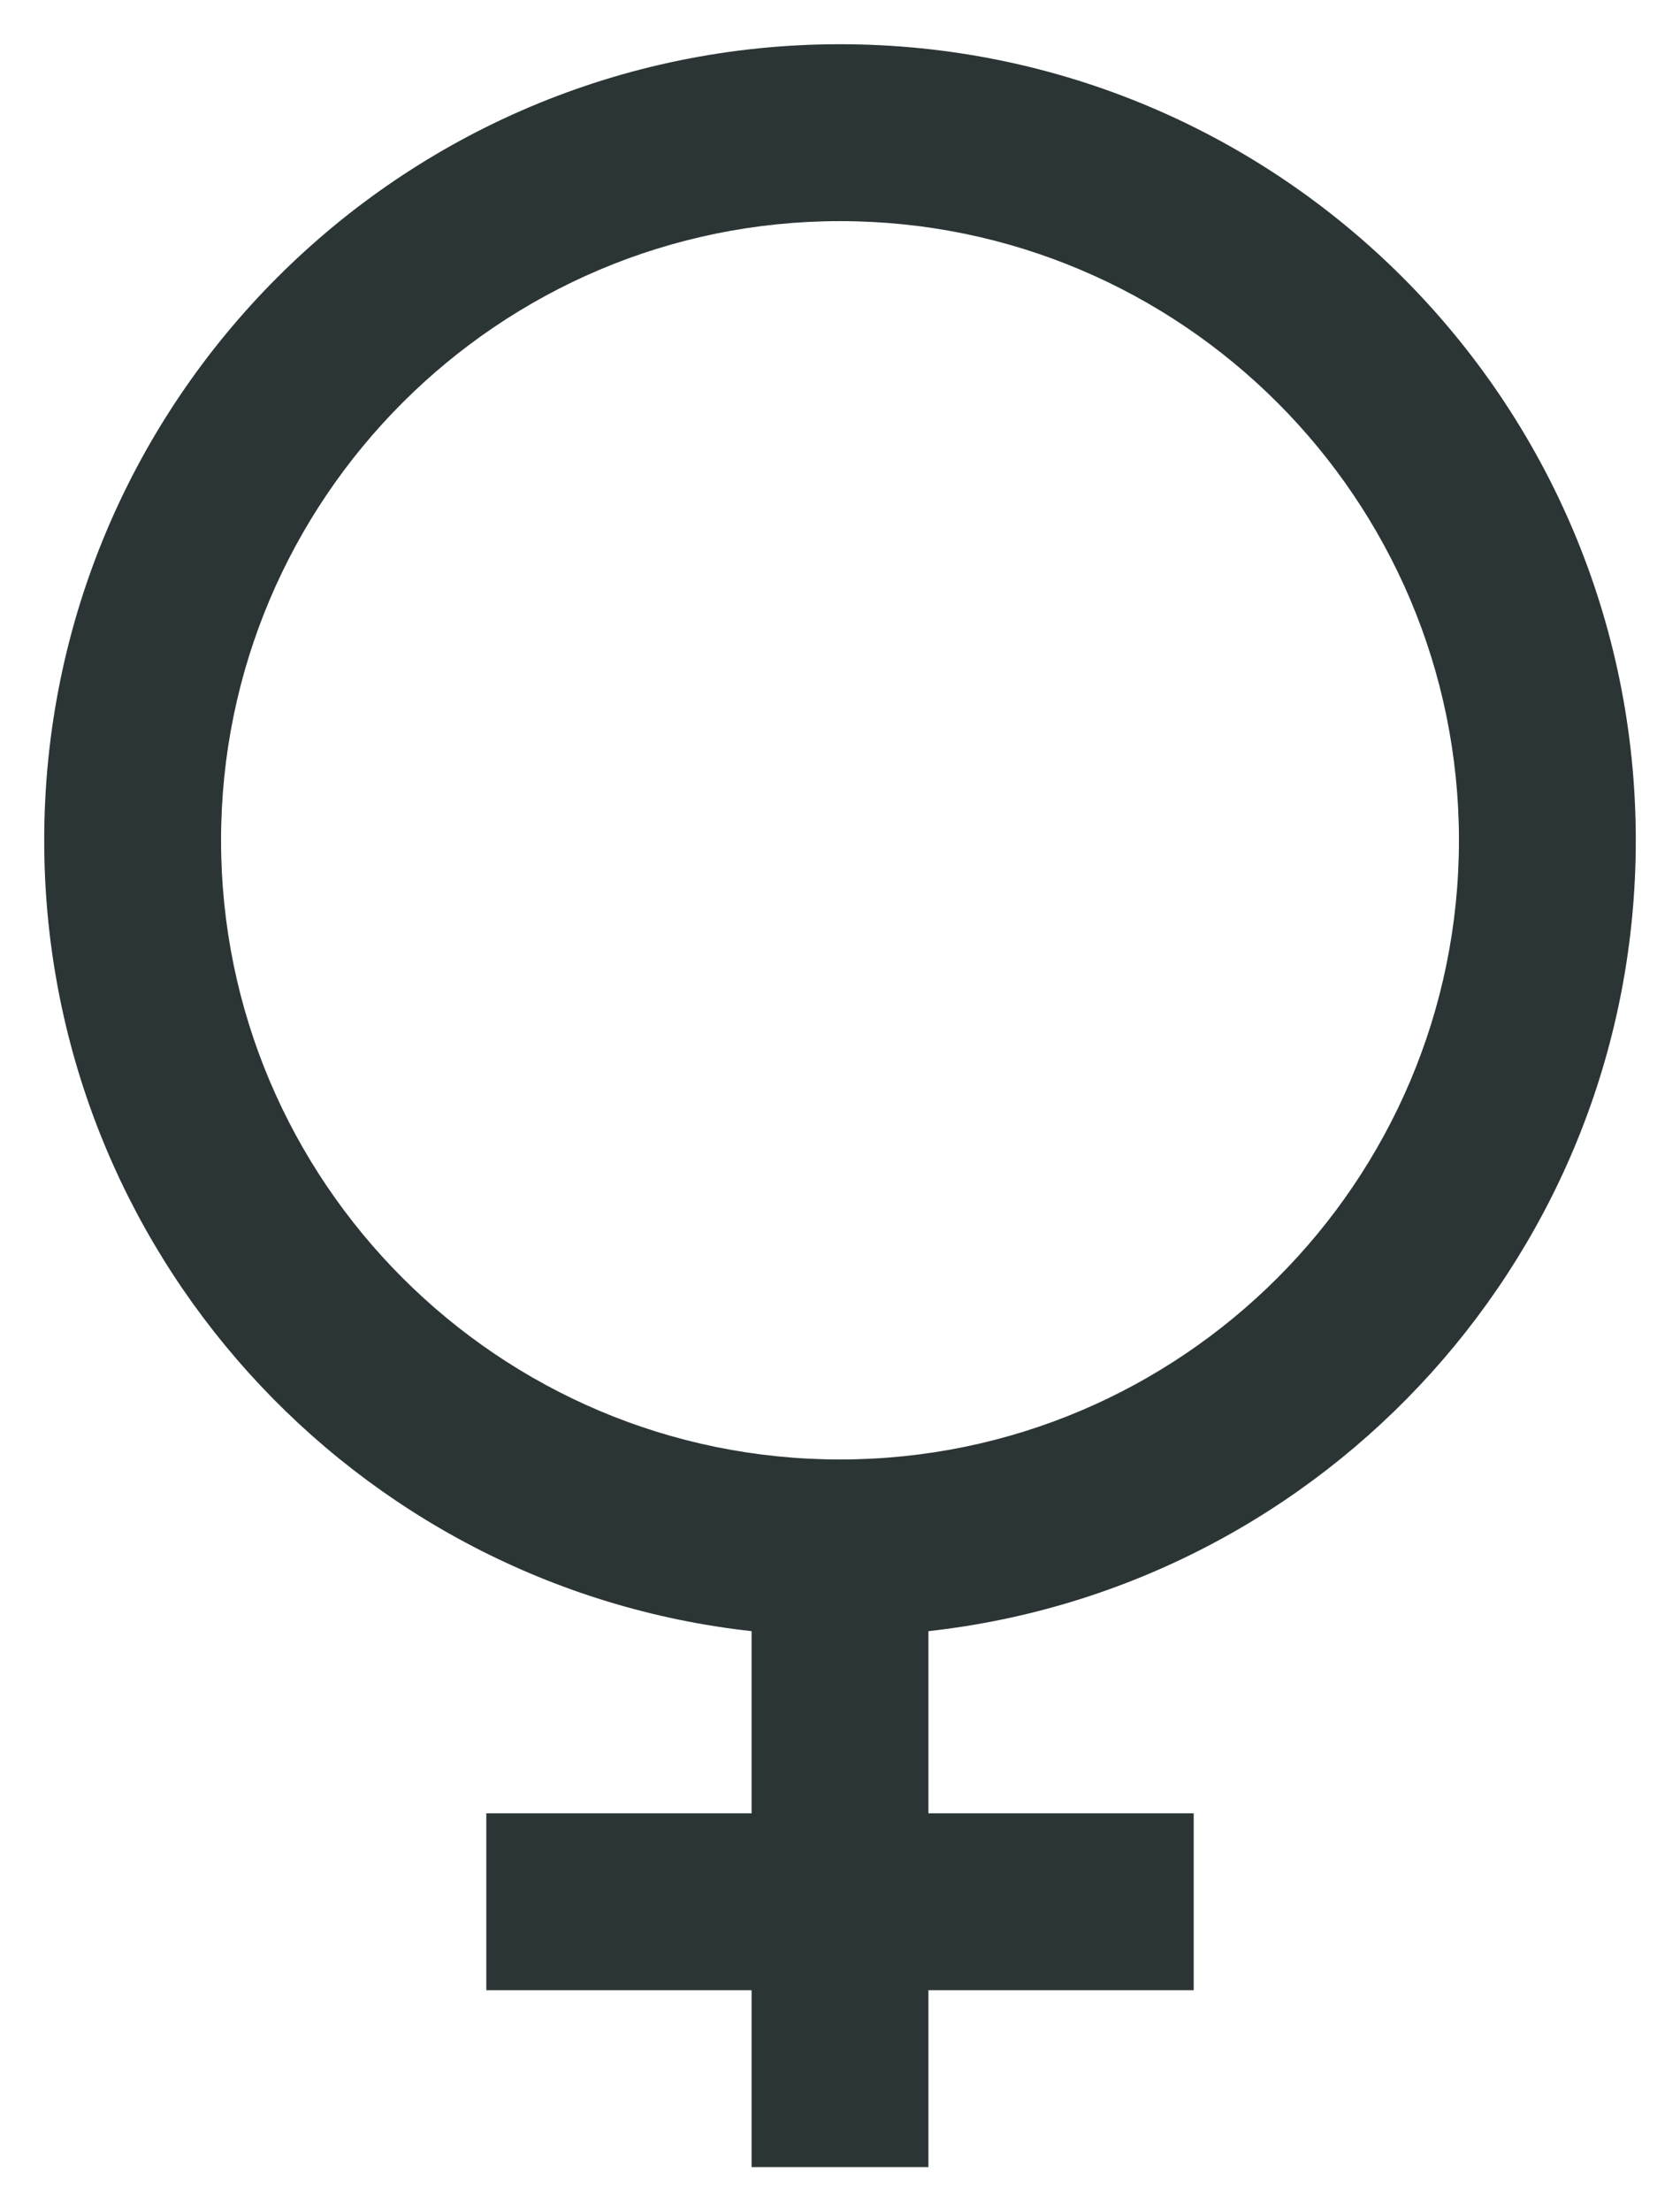 <svg width="19" height="25" viewBox="0 0 19 25" fill="none" xmlns="http://www.w3.org/2000/svg">
<path d="M18.5 9.5C18.5 4.53 14.47 0.5 9.5 0.5C4.53 0.5 0.5 4.53 0.5 9.5C0.5 14.132 4.001 17.943 8.5 18.441V20.5H5.5V22.5H8.5V24.5H10.5V22.5H13.5V20.5H10.5V18.441C14.999 17.943 18.5 14.132 18.5 9.5ZM2.5 9.5C2.5 5.64 5.64 2.5 9.5 2.5C13.36 2.5 16.5 5.64 16.5 9.5C16.5 13.36 13.36 16.5 9.5 16.5C5.64 16.5 2.5 13.36 2.5 9.5Z" fill="#2C3535"/>
</svg>
